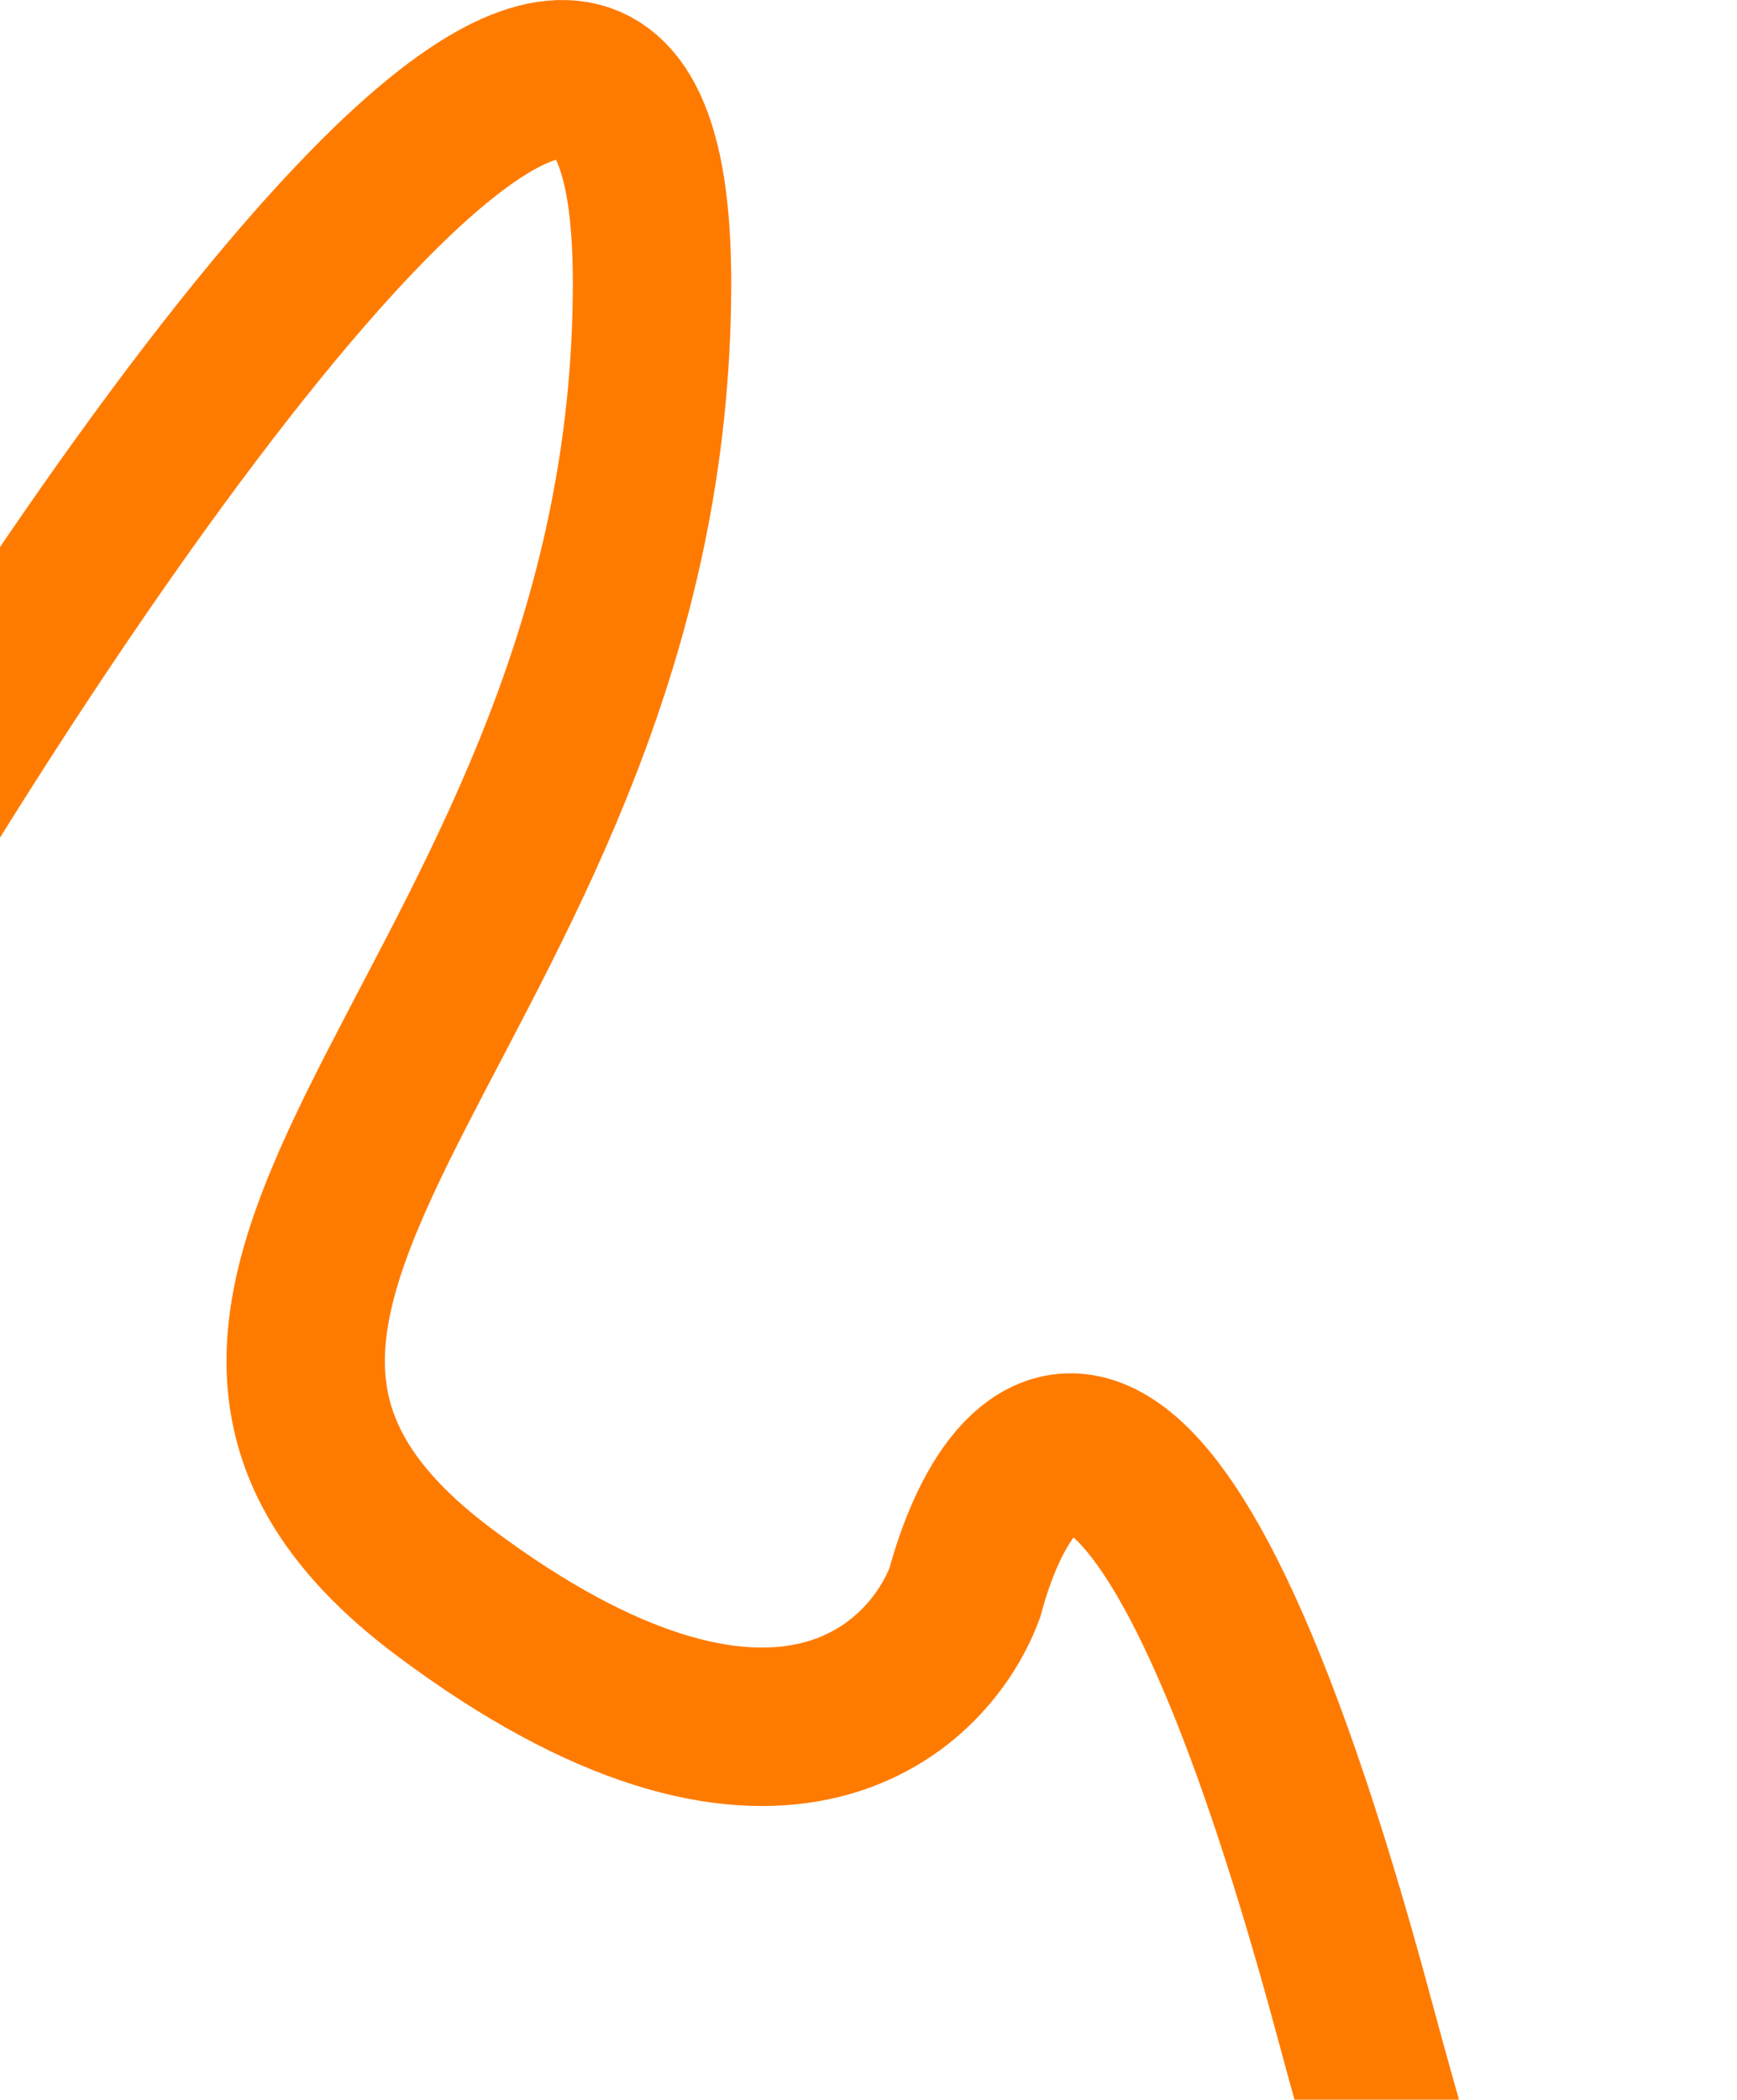 <svg width="658" height="795" viewBox="0 0 658 795" fill="none" xmlns="http://www.w3.org/2000/svg">
<path d="M-55 350.026C45.667 179.193 247 -108.574 247 107.027C247 376.527 14.5 488.026 168.5 603.026C291.7 695.026 351.167 641.36 365.5 603.026C382.833 538.526 436.6 480.426 513 764.026C589.4 1047.63 621.5 1017.86 628 967.526" stroke="#FF7B00" stroke-width="60"/>
</svg>
